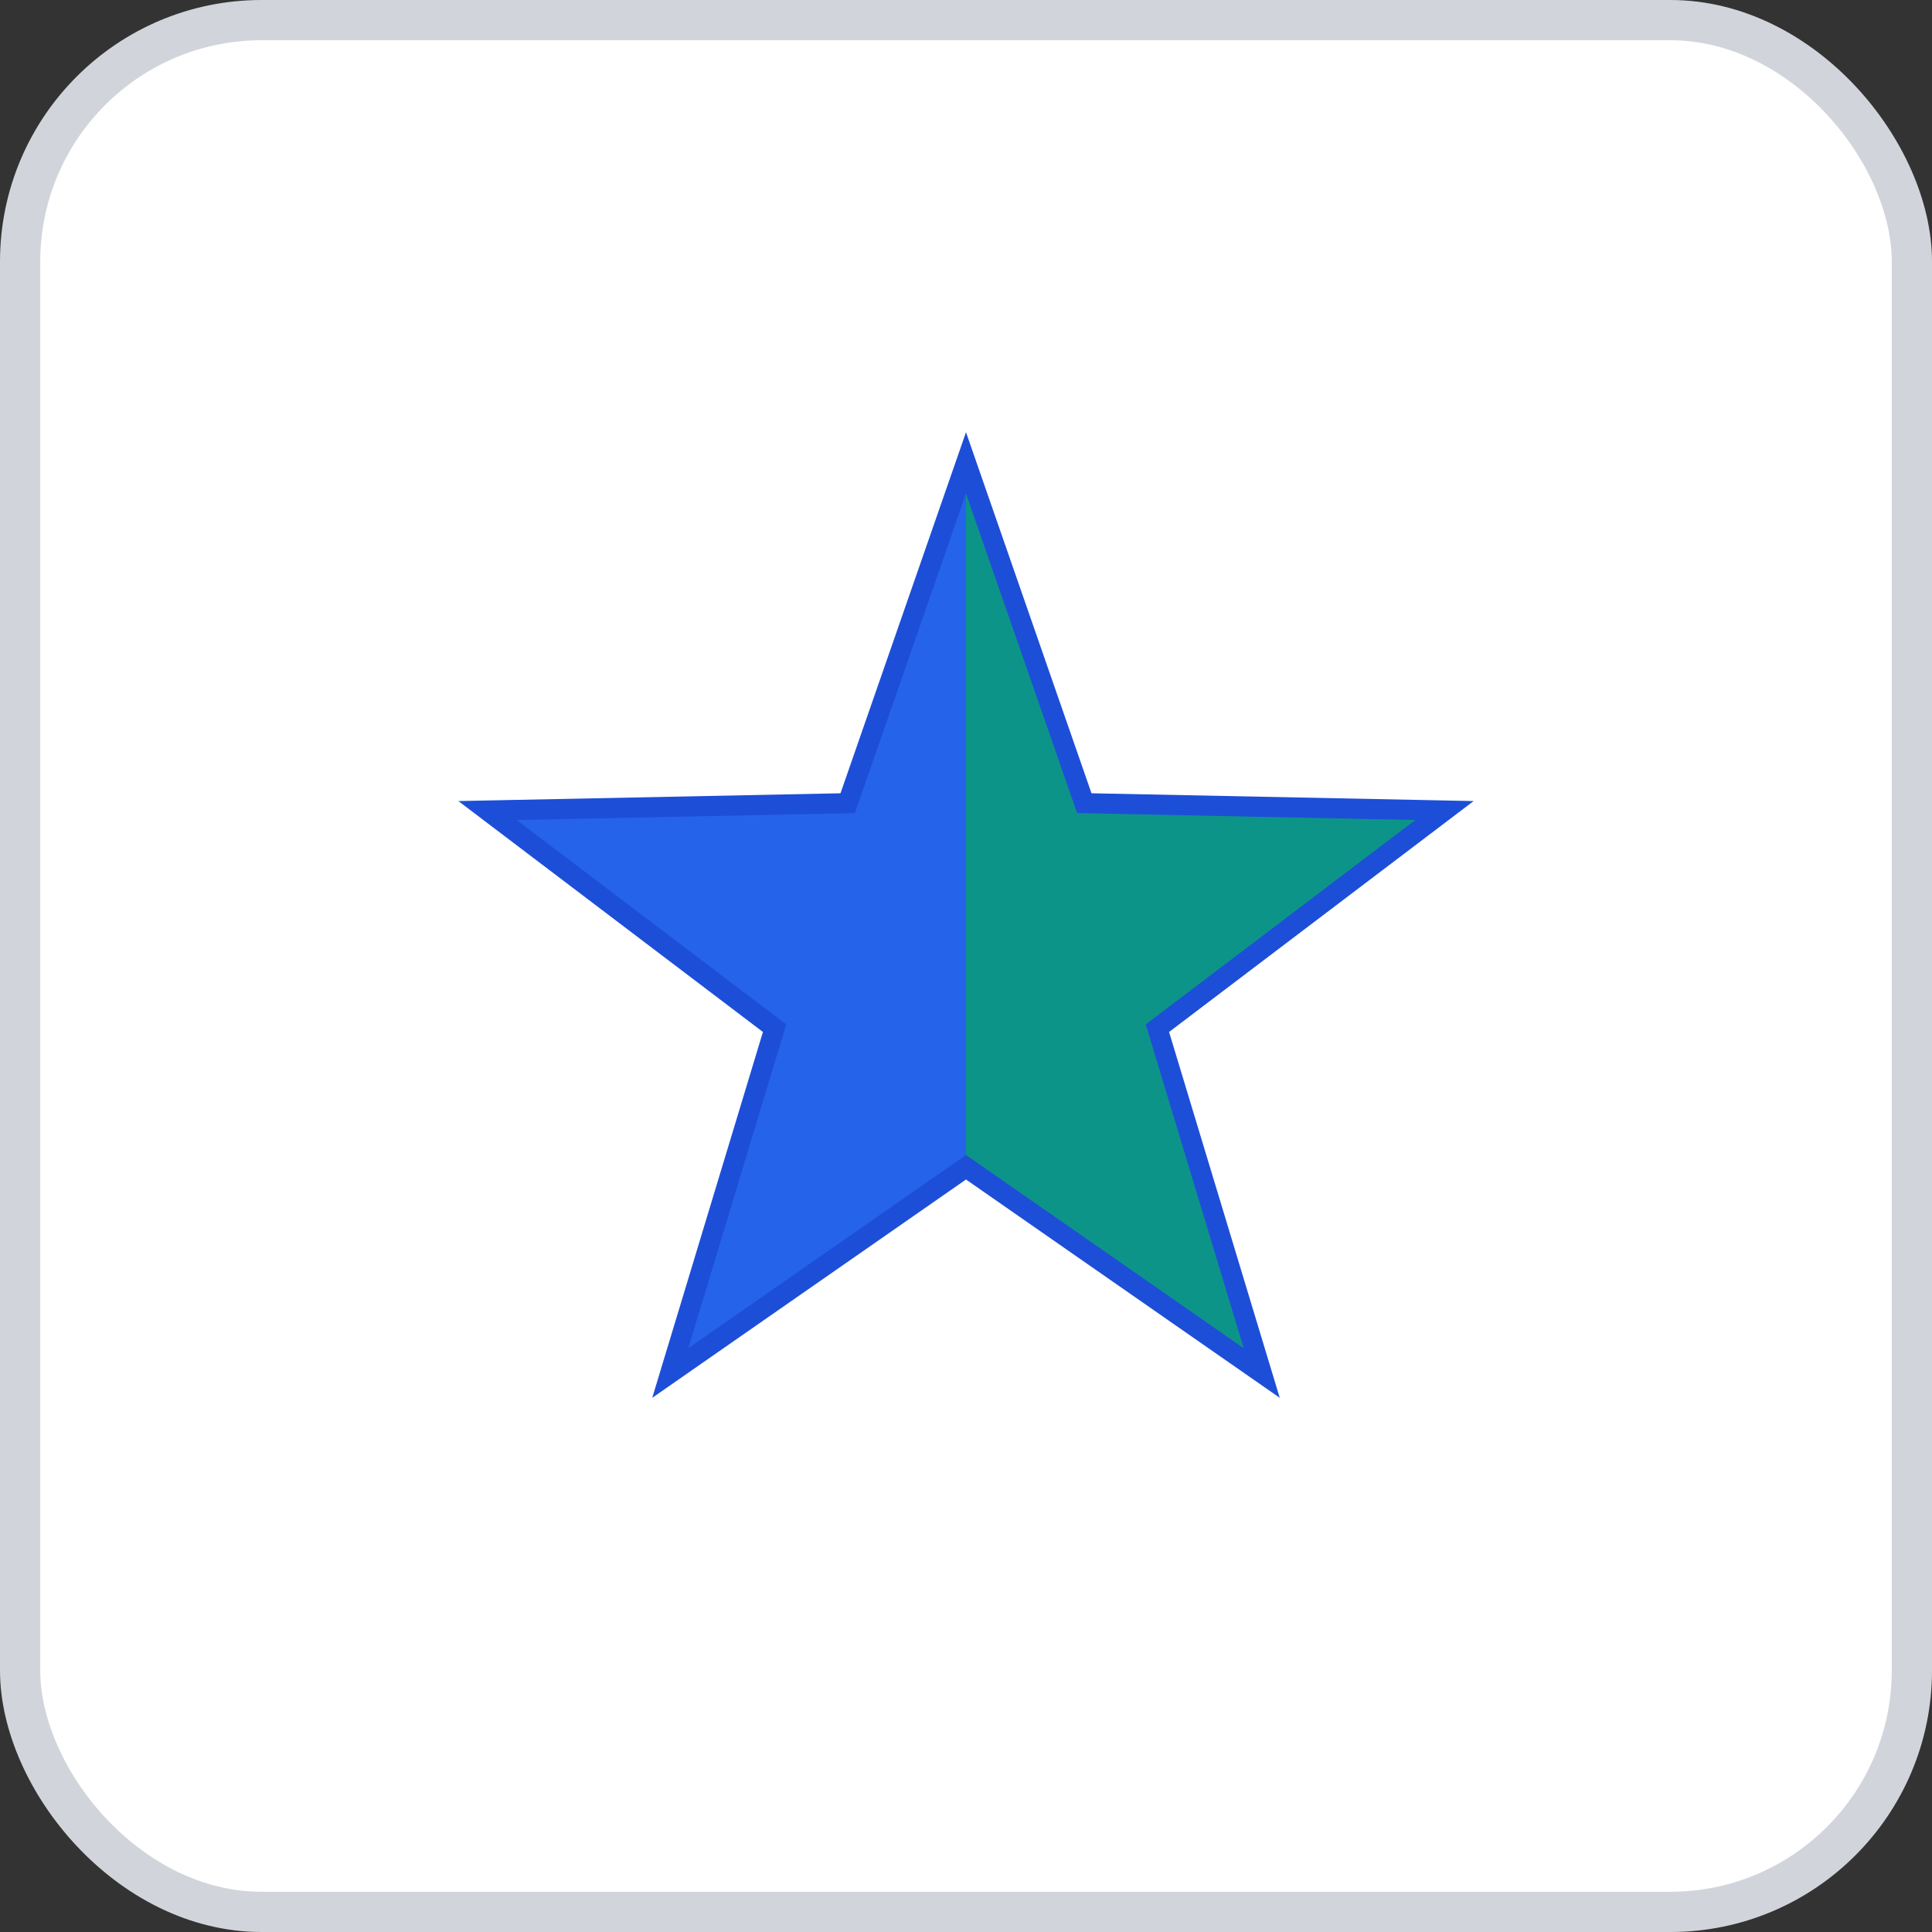 <svg width="96" height="96" xmlns="http://www.w3.org/2000/svg">
    <rect width="100%" height="100%" fill="#333333" stroke="none"/>
    <rect x="1" y="1" width="94" height="94" rx="12" ry="12" fill="#FFFFFF" stroke="#D1D5DB" stroke-width="2" stroke-dasharray=""/>
    <g transform="translate(48, 48)">
      <defs>
      <clipPath id="leftHalfrm801icb9">
        <rect x="-37.5" y="-37.5" width="37.5" height="75" transform="rotate(180 0 0)" />
      </clipPath>
      <clipPath id="rightHalfrm801icb9">
        <rect x="0" y="-37.5" width="37.5" height="75" transform="rotate(180 0 0)" />
      </clipPath>
    </defs>
    <polygon points="1.5308084989341915e-15,-25 5.878,-8.09 23.776,-7.725 9.511,3.09 14.695,20.225 6.123233995736766e-16,10 -14.695,20.225 -9.511,3.09 -23.776,-7.725 -5.878,-8.09 " fill="#0D9488" stroke="#1D4ED8" stroke-width="1" clip-path="url(#leftHalfrm801icb9)"/>
    <polygon points="1.5308084989341915e-15,-25 5.878,-8.09 23.776,-7.725 9.511,3.09 14.695,20.225 6.123233995736766e-16,10 -14.695,20.225 -9.511,3.09 -23.776,-7.725 -5.878,-8.09 " fill="#2563EB" stroke="#1D4ED8" stroke-width="1" clip-path="url(#rightHalfrm801icb9)"/>
    </g>
  </svg>